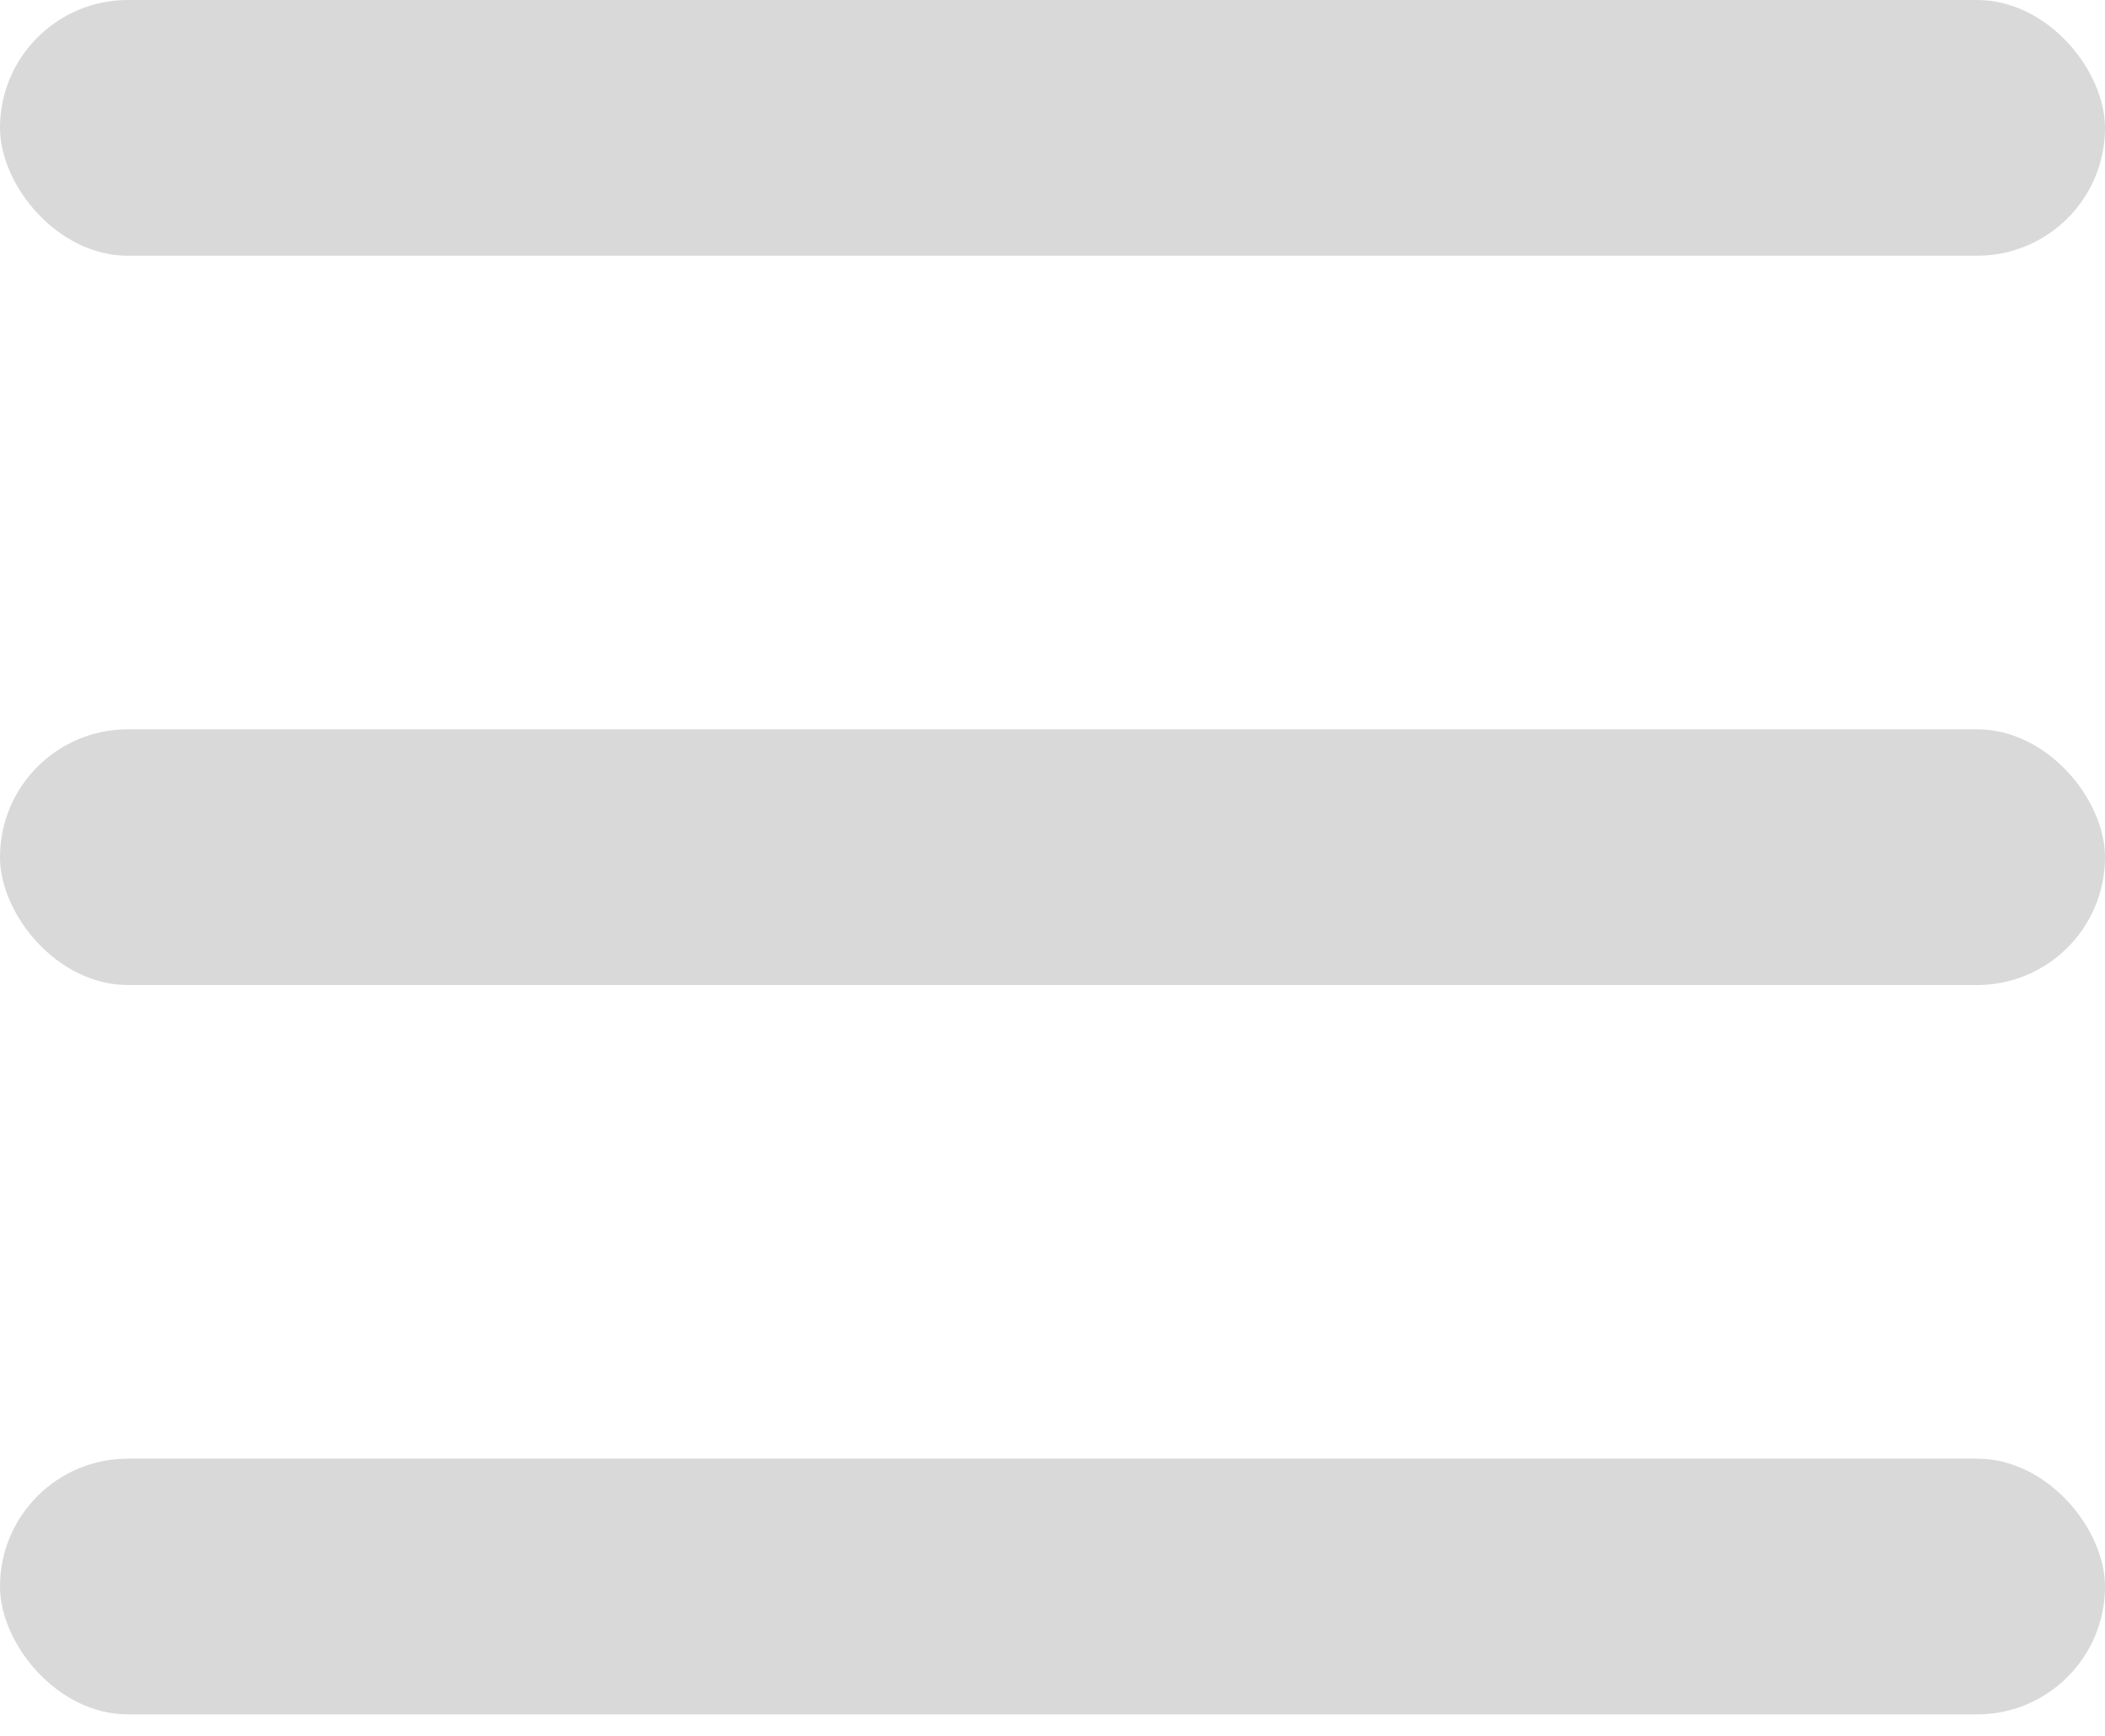 <svg width="40" height="33" viewBox="0 0 40 33" fill="none" xmlns="http://www.w3.org/2000/svg">
    <rect width="40" height="4.86" rx="2.43" fill="#D9D9D9" />
    <rect y="13.86" width="40" height="4.86" rx="2.43" fill="#D9D9D9" />
    <rect y="27.721" width="40" height="4.86" rx="2.43" fill="#D9D9D9" />
</svg>